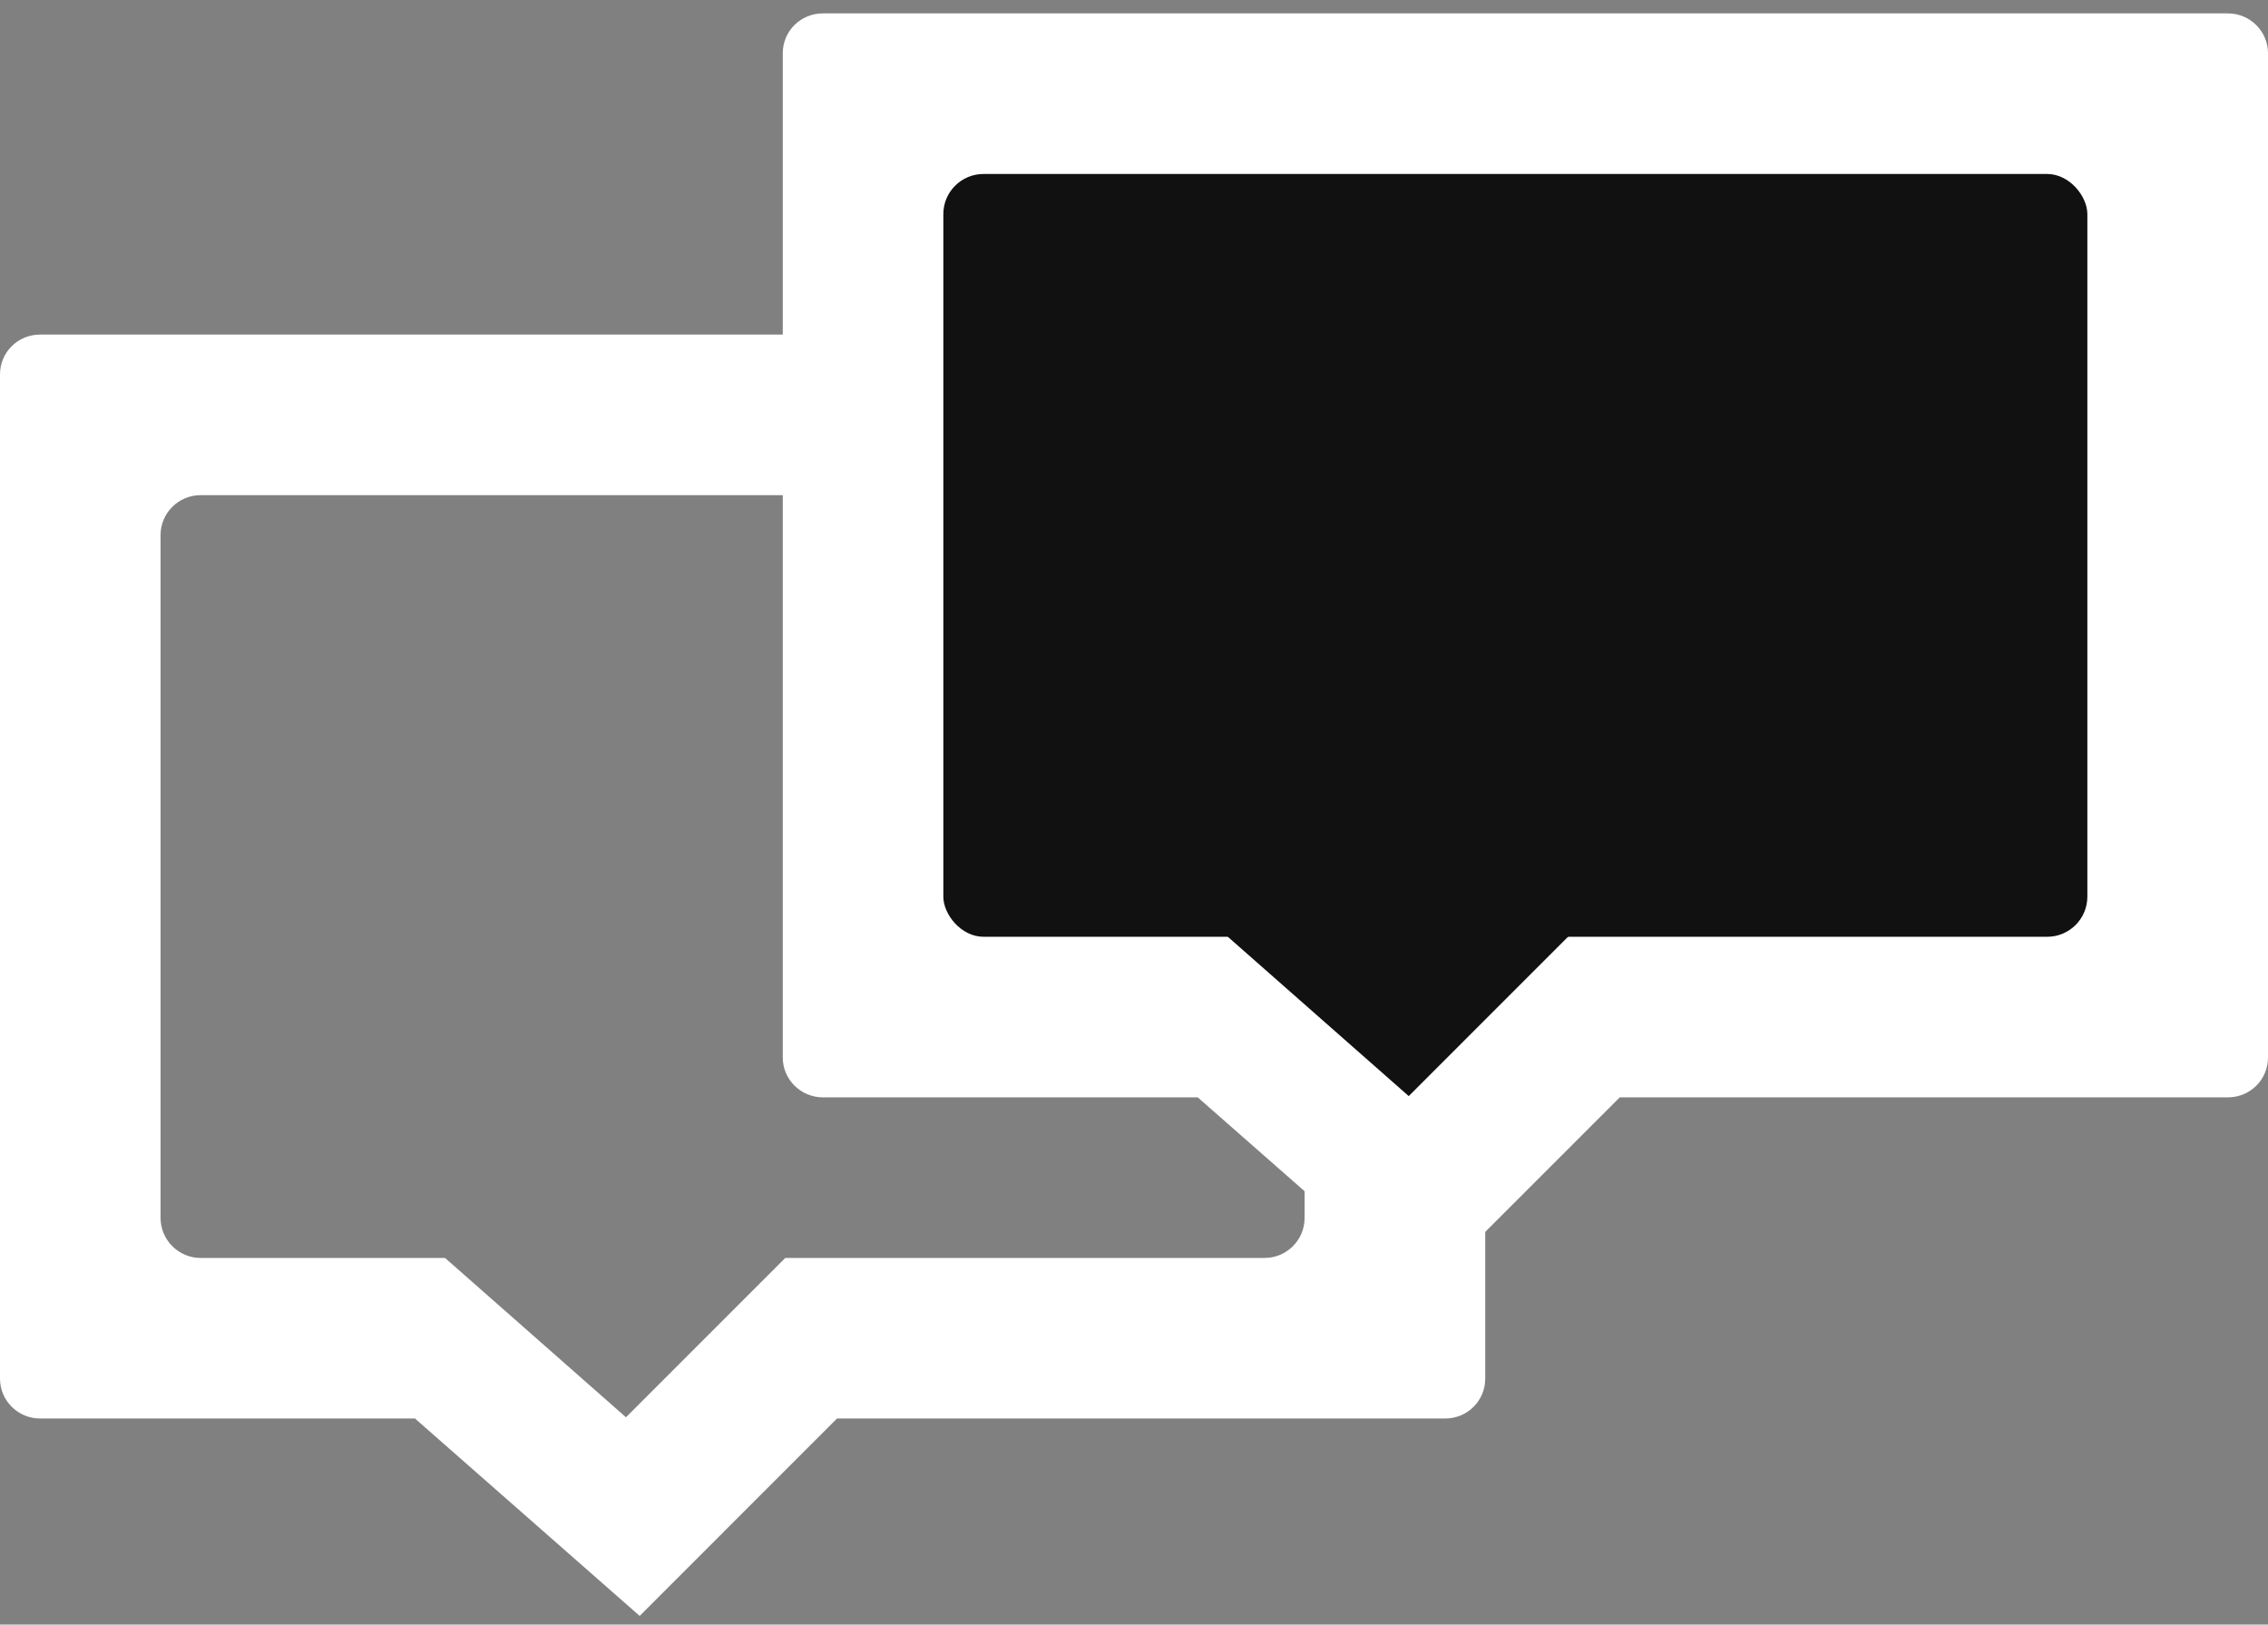<?xml version="1.0" encoding="UTF-8" standalone="no"?>
<svg width="74px" height="53px" viewBox="0 0 74 53" version="1.1" xmlns="http://www.w3.org/2000/svg" xmlns:xlink="http://www.w3.org/1999/xlink" xmlns:sketch="http://www.bohemiancoding.com/sketch/ns">
    <rect x="0" y="0" width="74" height="53" fill="#808080" stroke="none"/>
    <!-- Generator: Sketch 3.3.1 (12002) - http://www.bohemiancoding.com/sketch -->
    <title>messages</title>
    <desc>Created with Sketch.</desc>
    <defs></defs>
    <g id="Icons-/-Resources" stroke="none" stroke-width="1" fill="none" fill-rule="evenodd" sketch:type="MSPage">
        <g id="messages" sketch:type="MSLayerGroup">
            <path d="M25.622,41.039 L20.424,46.237 L14.521,41.039 L6.546,41.039 C5.824,41.039 5.239,40.448 5.239,39.736 L5.239,17.456 C5.239,16.737 5.825,16.154 6.546,16.154 L41.26,16.154 C41.981,16.154 42.566,16.744 42.566,17.456 L42.566,39.736 C42.566,40.455 41.98,41.039 41.26,41.039 L25.622,41.039 Z M27.31,46.277 L20.871,52.717 L13.54,46.277 L1.309,46.277 C0.586,46.277 0,45.693 0,44.977 L0,12.215 C0,11.497 0.578,10.915 1.309,10.915 L47.151,10.915 C47.874,10.915 48.46,11.499 48.46,12.215 L48.46,44.977 C48.46,45.695 47.882,46.277 47.151,46.277 L27.31,46.277 Z" id="Rectangle-37" fill="#FFFFFF" sketch:type="MSShapeGroup"></path>
            <path d="M52.85,35.8 L46.41,42.239 L39.08,35.8 L26.849,35.8 C26.126,35.8 25.54,35.215 25.54,34.499 L25.54,1.737 C25.54,1.019 26.118,0.437 26.849,0.437 L72.691,0.437 C73.414,0.437 74,1.021 74,1.737 L74,34.499 C74,35.217 73.422,35.8 72.691,35.8 L52.85,35.8 Z" id="Rectangle-92" fill="#FFFFFF" sketch:type="MSShapeGroup"></path>
            <g id="Rectangle-36-+-Rectangle-107" transform="translate(30.779, 5.239)" fill="#111111" sketch:type="MSShapeGroup">
                <path d="M9.107,25.168 L20.485,25.22 L15.185,30.52 L9.107,25.168 Z" id="Rectangle-36"></path>
                <rect id="Rectangle-107" x="0" y="0.437" width="37.327" height="24.885" rx="1.31"></rect>
            </g>
        </g>
    </g>
</svg>